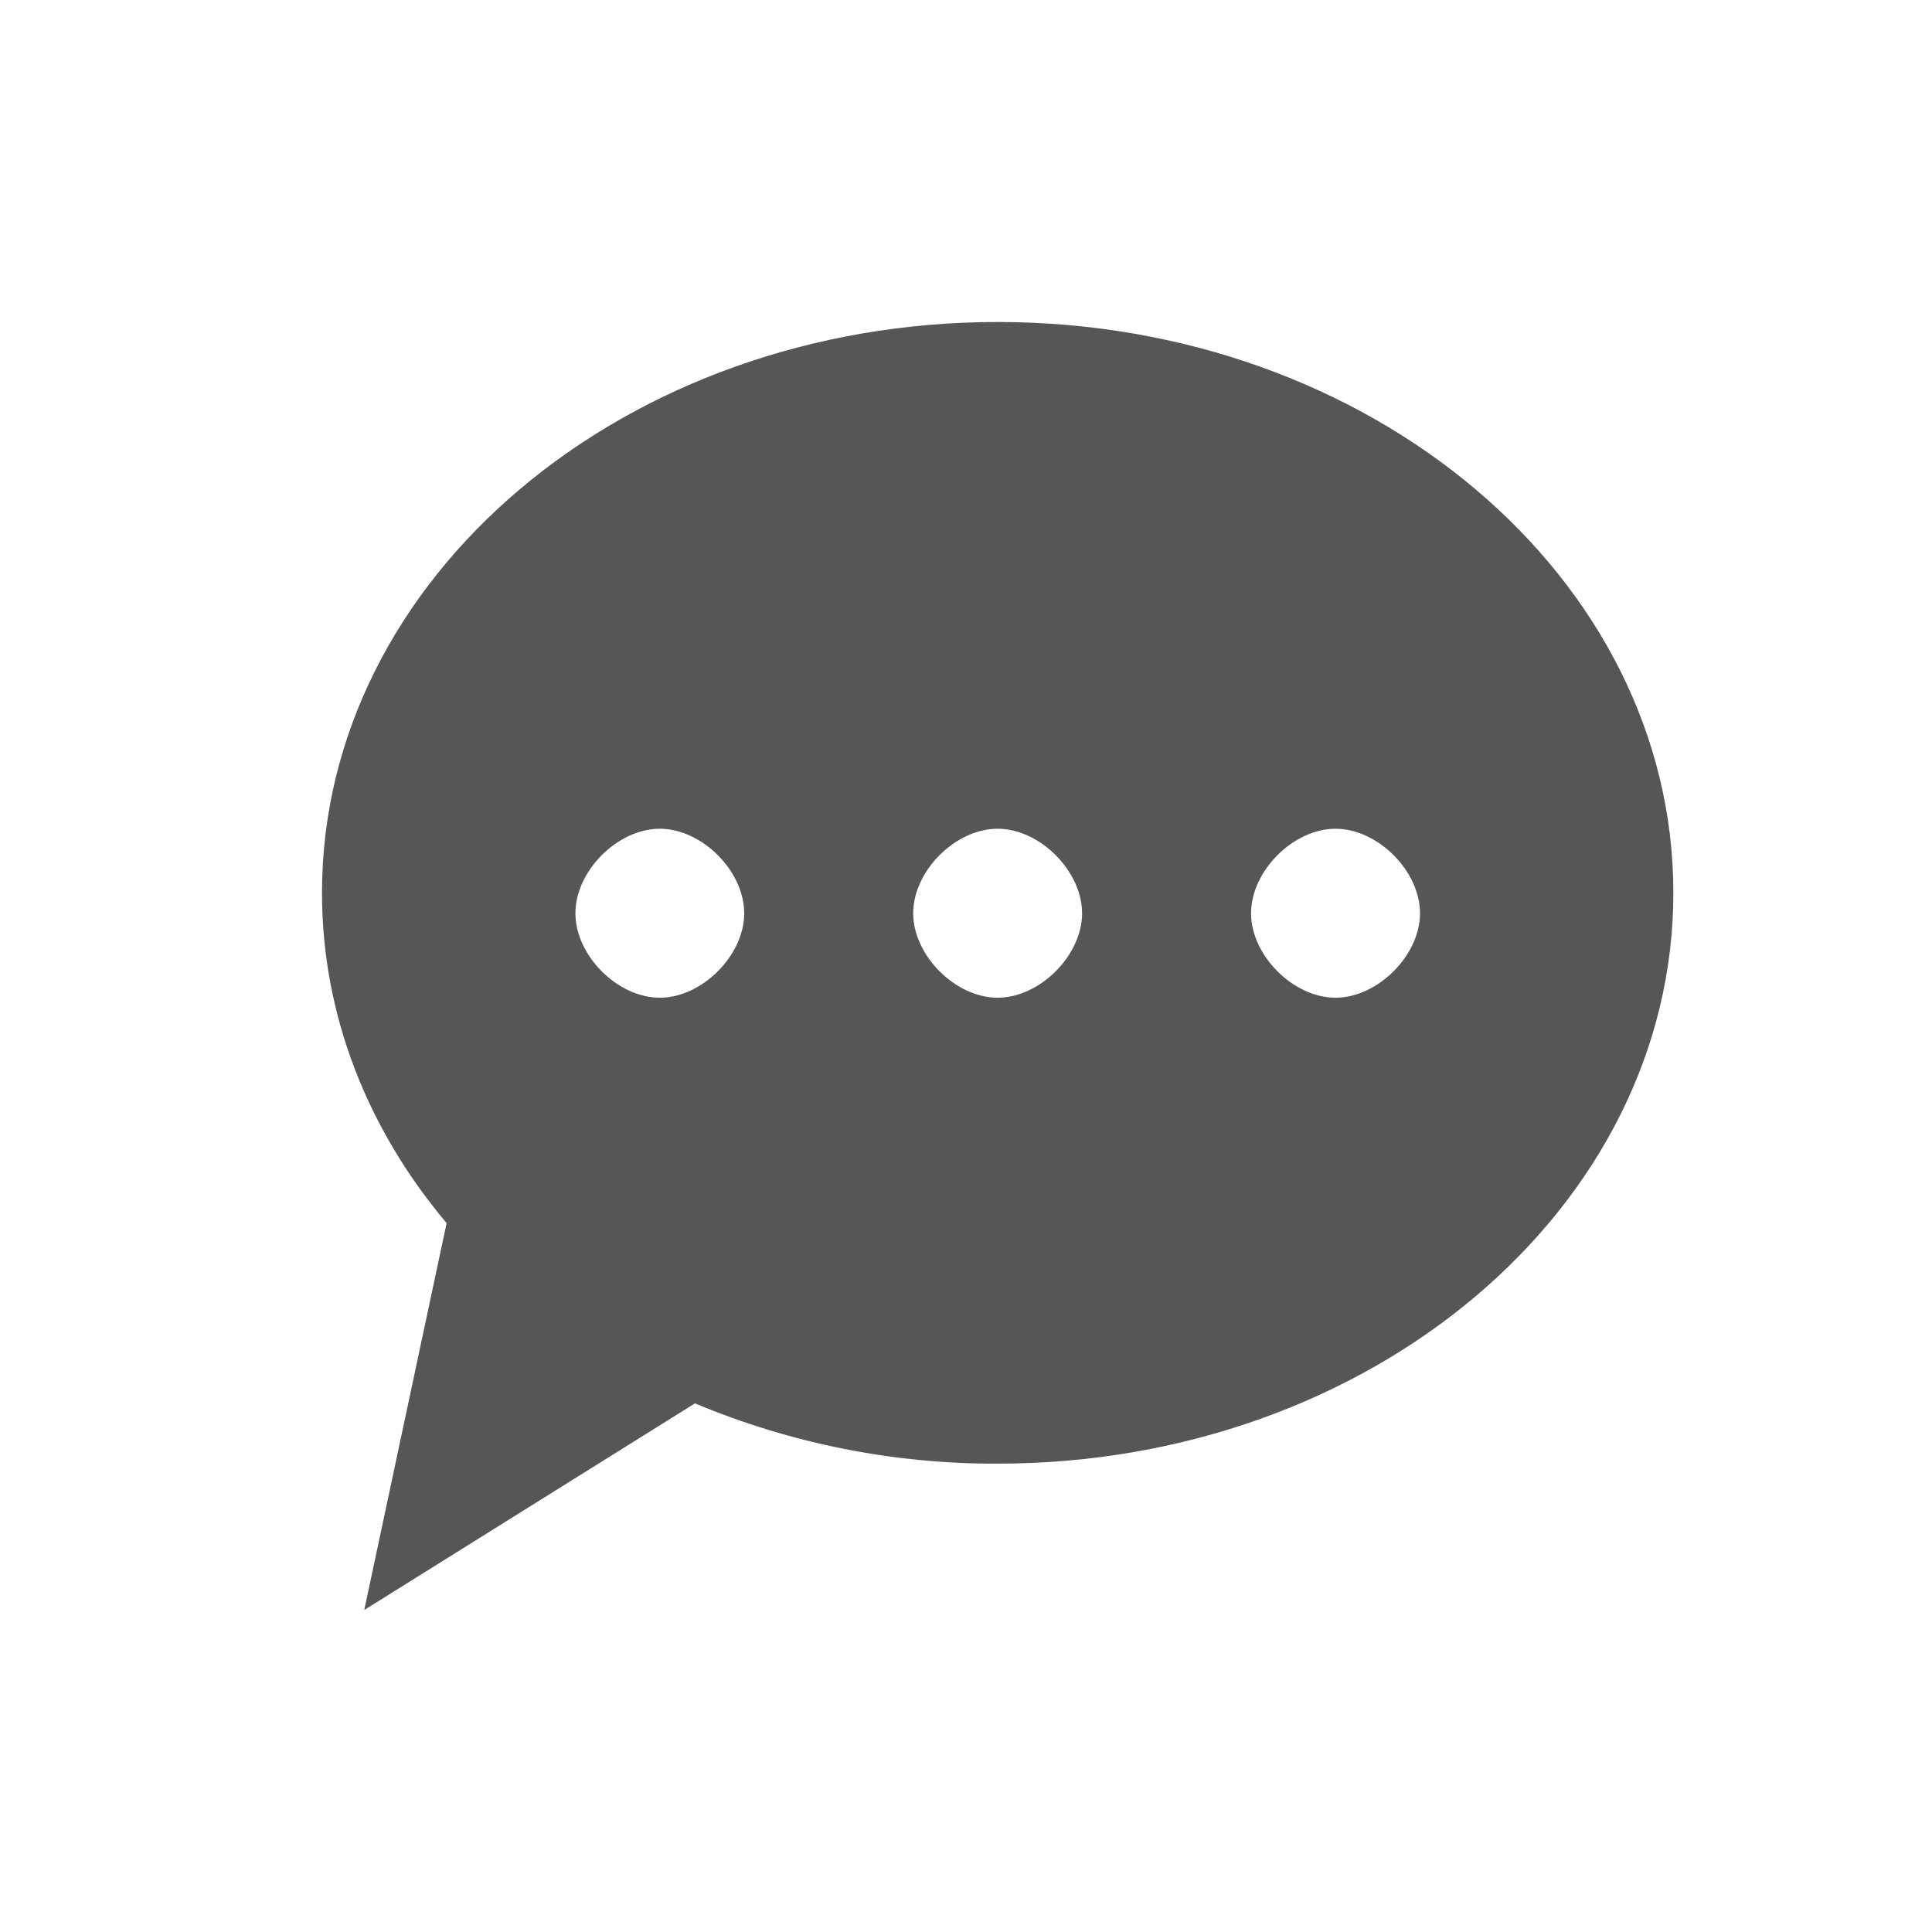 <svg width="24" height="24" viewBox="0 0 24 24" fill="none" xmlns="http://www.w3.org/2000/svg">
<path fill-rule="evenodd" clip-rule="evenodd" d="M20.787 11.091C20.787 15.007 17.029 18.182 12.393 18.182C11.102 18.187 9.824 17.932 8.633 17.433L4.525 20L5.548 15.194C4.573 14.037 4 12.62 4 11.091C4 7.175 7.758 4 12.393 4C17.029 4 20.787 7.175 20.787 11.091ZM13.442 11.345C13.442 11.869 12.917 12.394 12.393 12.394C11.868 12.394 11.344 11.869 11.344 11.345C11.344 10.82 11.868 10.295 12.393 10.295C12.917 10.295 13.442 10.82 13.442 11.345ZM9.245 11.345C9.245 11.869 8.72 12.394 8.196 12.394C7.671 12.394 7.148 11.869 7.148 11.345C7.148 10.82 7.671 10.295 8.196 10.295C8.72 10.295 9.245 10.82 9.245 11.345ZM17.64 11.345C17.64 11.869 17.114 12.394 16.589 12.394H16.59C16.066 12.394 15.541 11.869 15.541 11.345C15.541 10.82 16.066 10.295 16.59 10.295C17.115 10.295 17.64 10.82 17.64 11.345Z" fill="#555755"/>
</svg>

